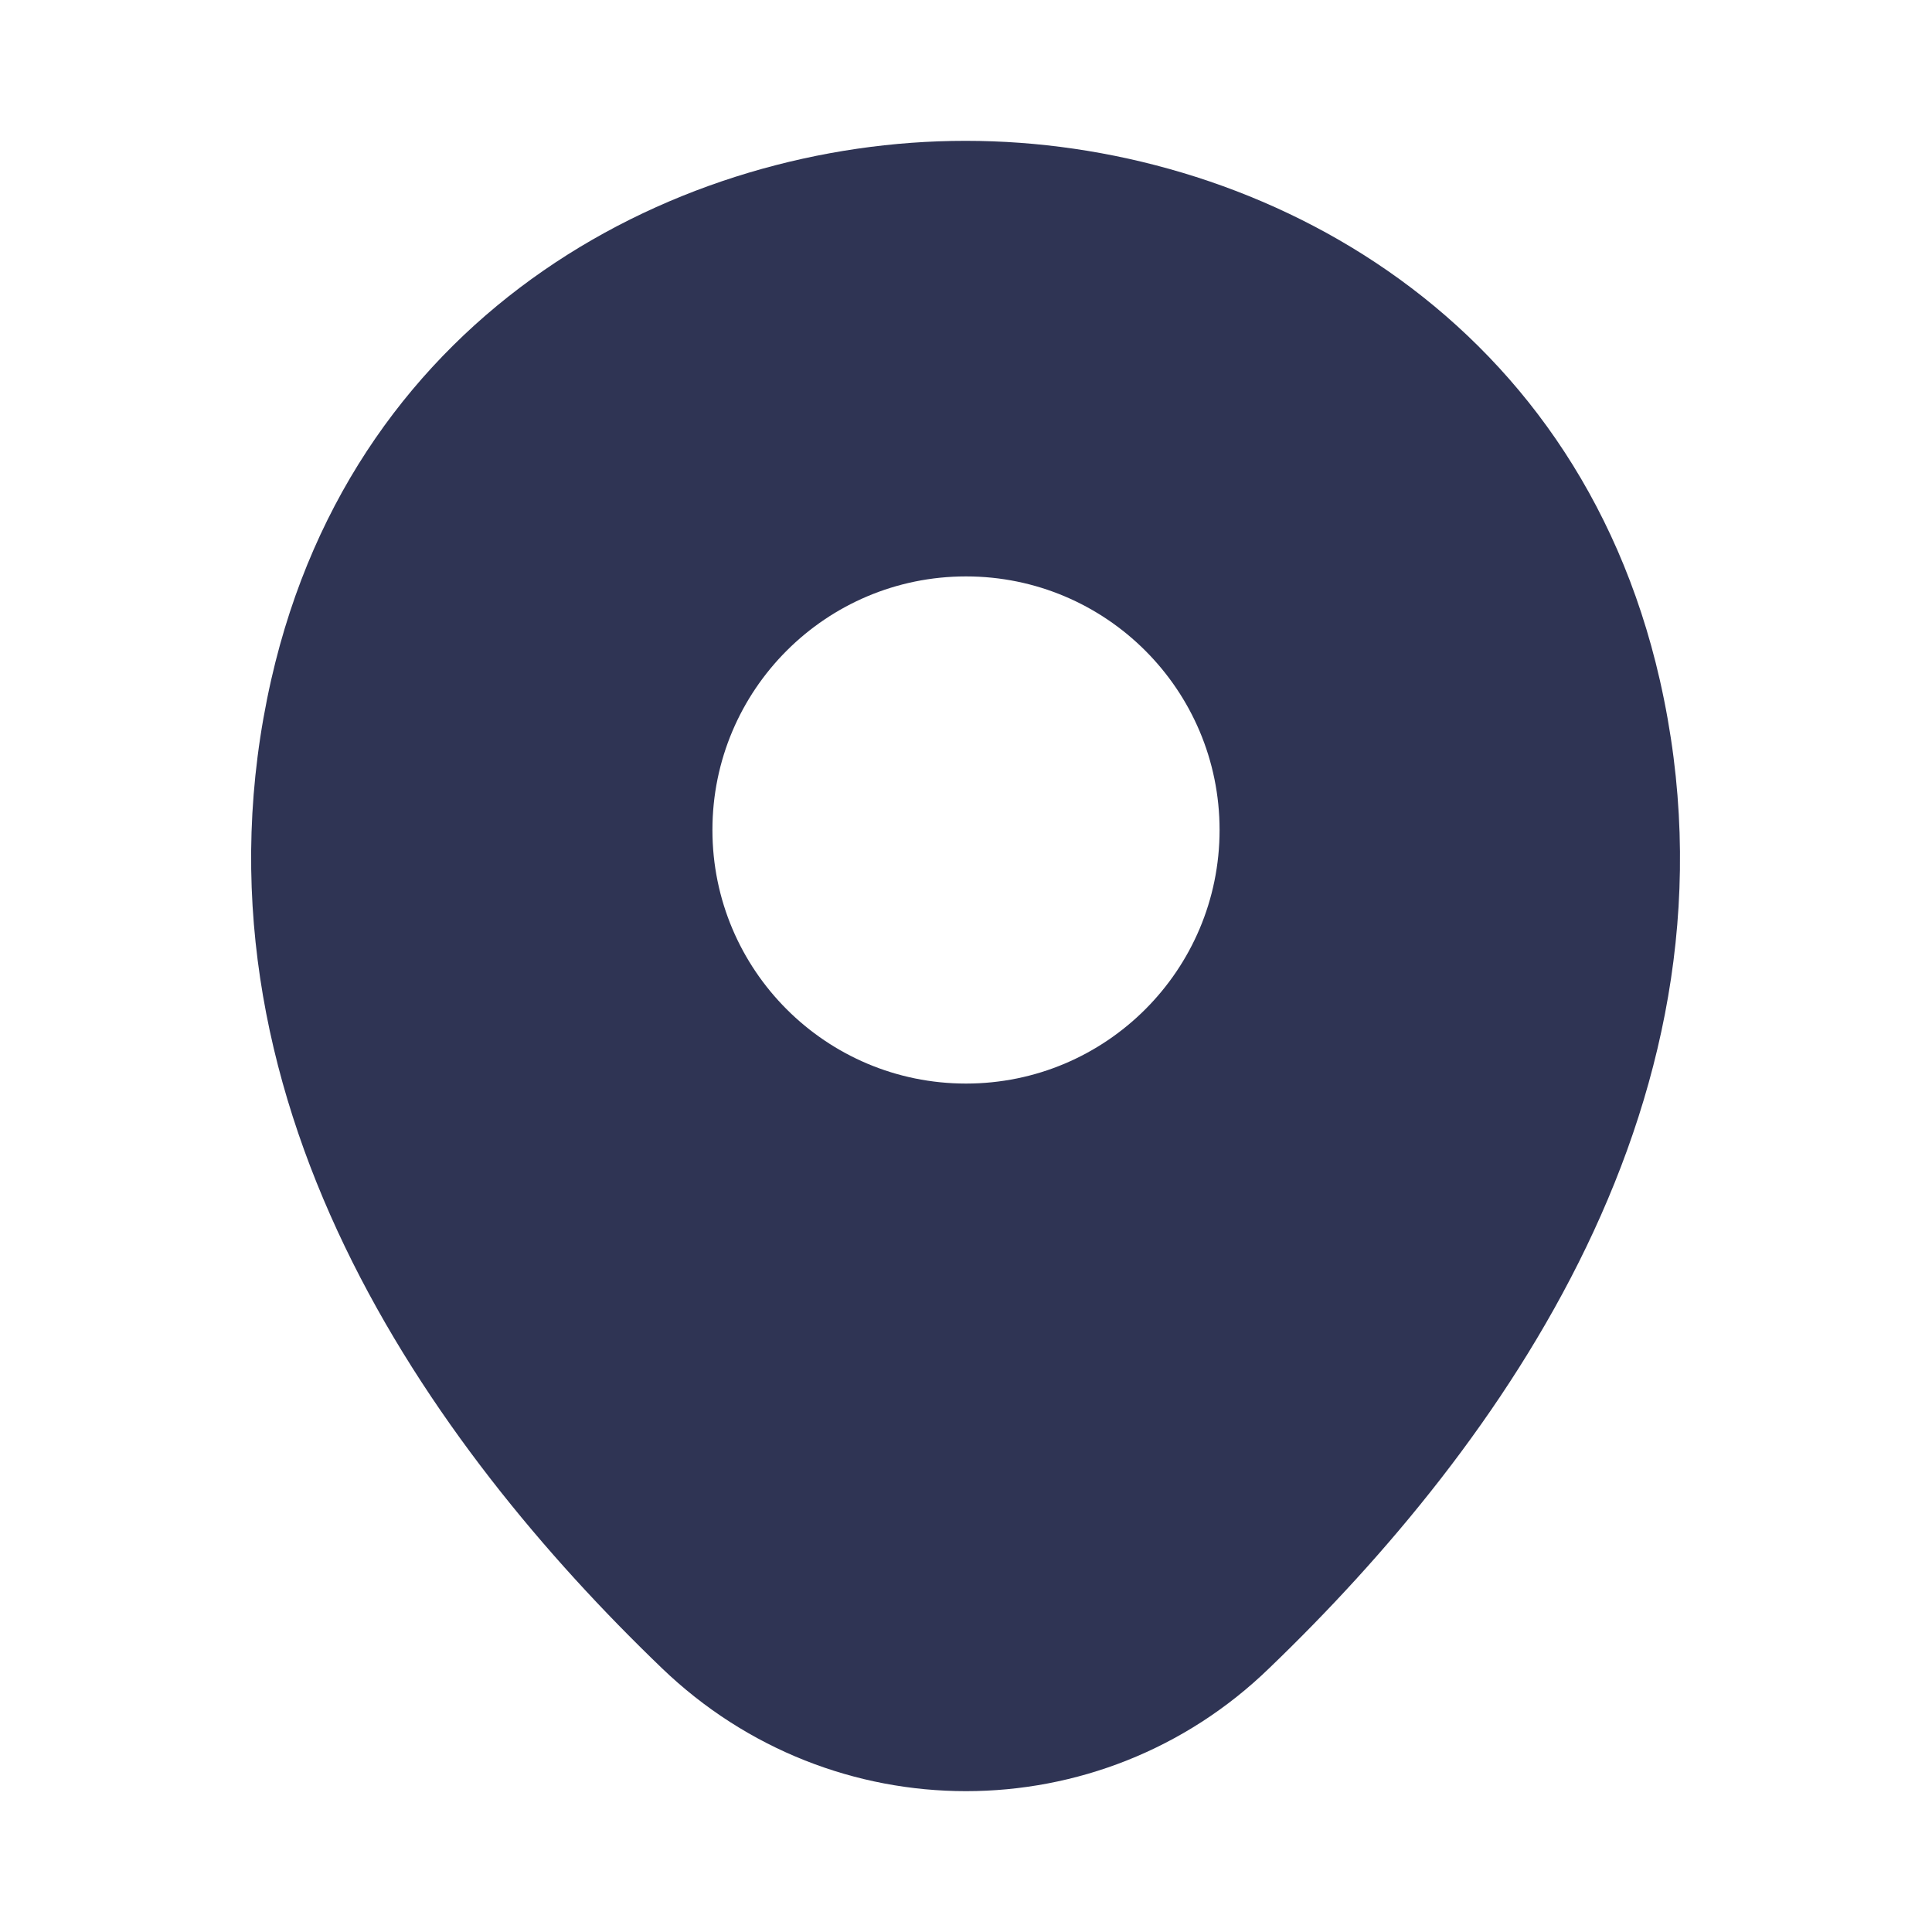 <svg width="20" height="20" viewBox="0 0 20 20" fill="none" xmlns="http://www.w3.org/2000/svg">
<path d="M17.183 7.042C16.308 3.192 12.95 1.458 10 1.458C10 1.458 10 1.458 9.991 1.458C7.05 1.458 3.683 3.183 2.808 7.034C1.833 11.334 4.466 14.975 6.85 17.267C7.733 18.117 8.866 18.542 10 18.542C11.133 18.542 12.266 18.117 13.141 17.267C15.525 14.975 18.158 11.342 17.183 7.042ZM10 11.217C8.55 11.217 7.375 10.042 7.375 8.592C7.375 7.142 8.55 5.967 10 5.967C11.45 5.967 12.625 7.142 12.625 8.592C12.625 10.042 11.45 11.217 10 11.217Z" fill="#2F3454"/>
</svg>

